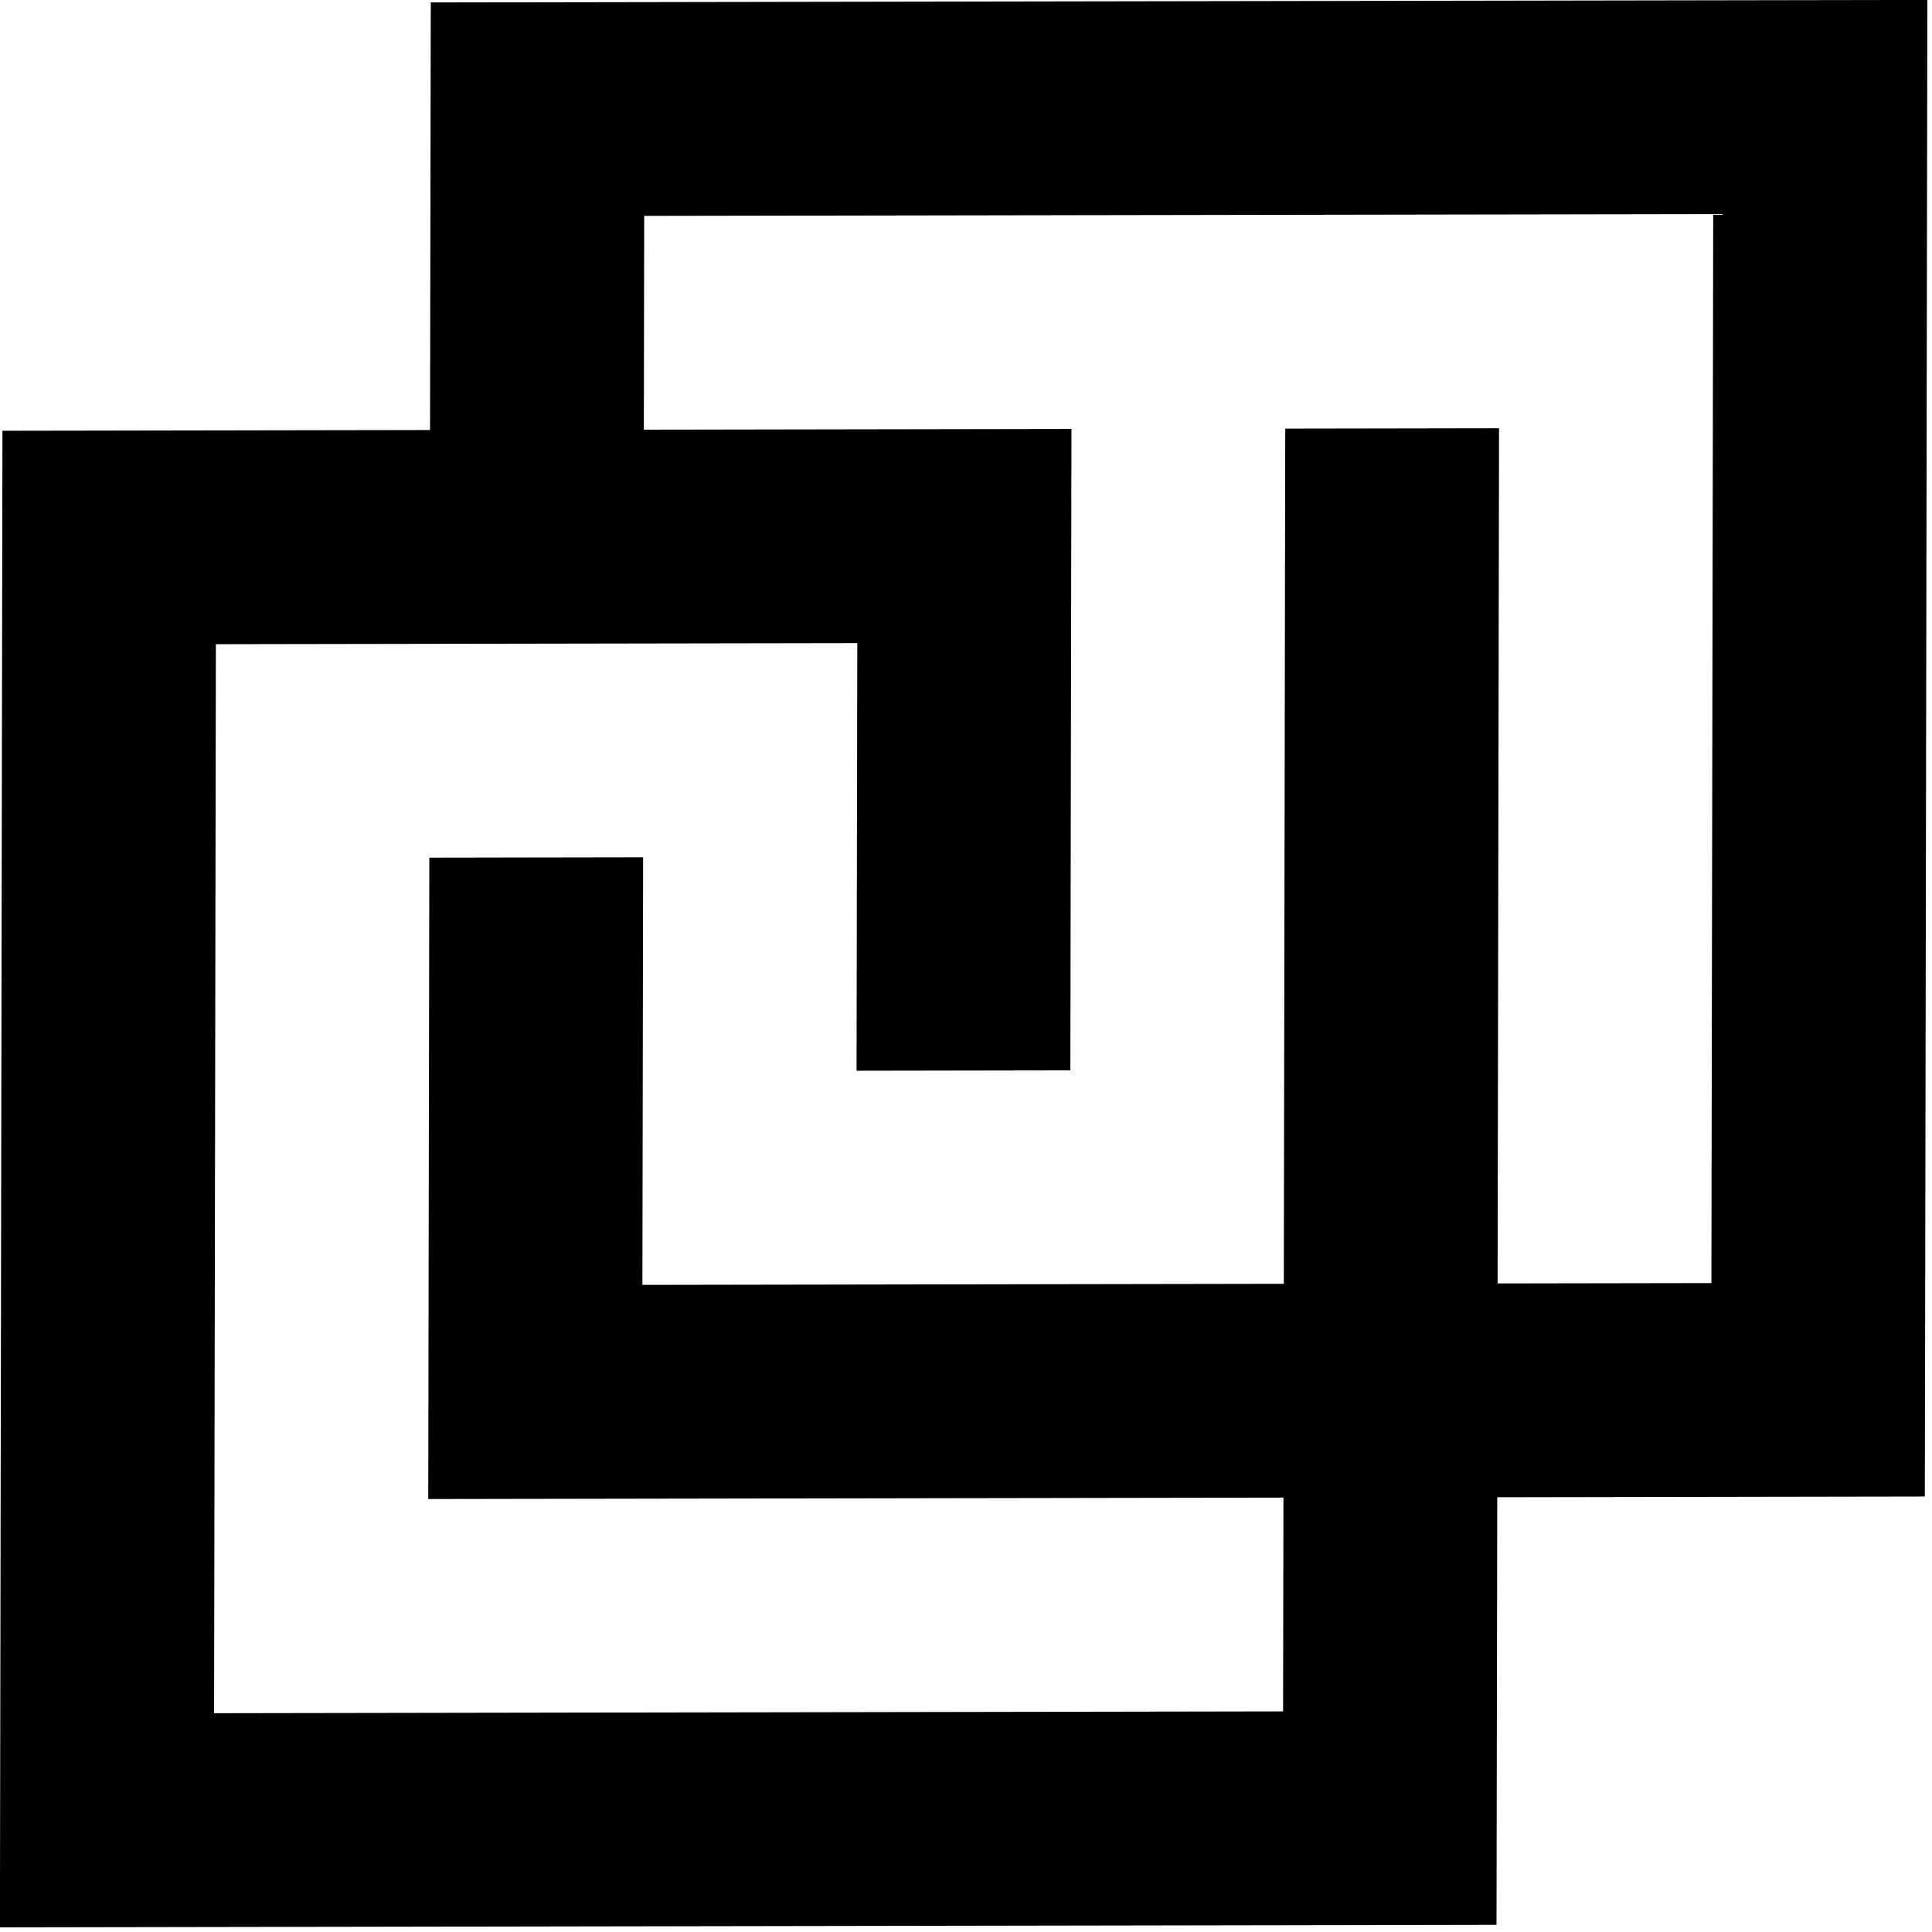 <?xml version="1.0" encoding="UTF-8"?>
<svg width="331px" height="331px" viewBox="0 0 331 331" version="1.1" xmlns="http://www.w3.org/2000/svg" xmlns:xlink="http://www.w3.org/1999/xlink">
    <!-- Generator: Sketch 49.3 (51167) - http://www.bohemiancoding.com/sketch -->
    <title>Artboard</title>
    <desc>Created with Sketch.</desc>
    <defs></defs>
    <g id="Artboard" stroke="none" stroke-width="1" fill="none" fill-rule="evenodd">
        <g id="logo" transform="translate(165.096, 165.096) rotate(-45) translate(-165.096, -165.096) translate(-68.404, -15.904)" fill="#000000" fill-rule="nonzero">
            <path d="M207.556,284.429 L103.778,181 L181.61,103.429 L207.555,129.286 L155.667,181 L233.5,258.572 L337.278,155.143 L363.223,181 L259.445,284.429 L285.389,310.286 L415.111,181 L285.389,51.714 L259.444,77.571 L311.333,129.286 L233.5,206.857 L207.555,181 L259.444,129.286 L181.611,51.714 L51.889,181 L181.611,310.286 L207.556,284.429 Z M233.5,310.286 L181.611,362 L0,181 L181.611,0 L233.5,51.714 L285.389,6.61576215e-05 L467,181 L285.389,362 L233.5,310.286 Z" id="Combined-Shape"></path>
        </g>
    </g>
</svg>
